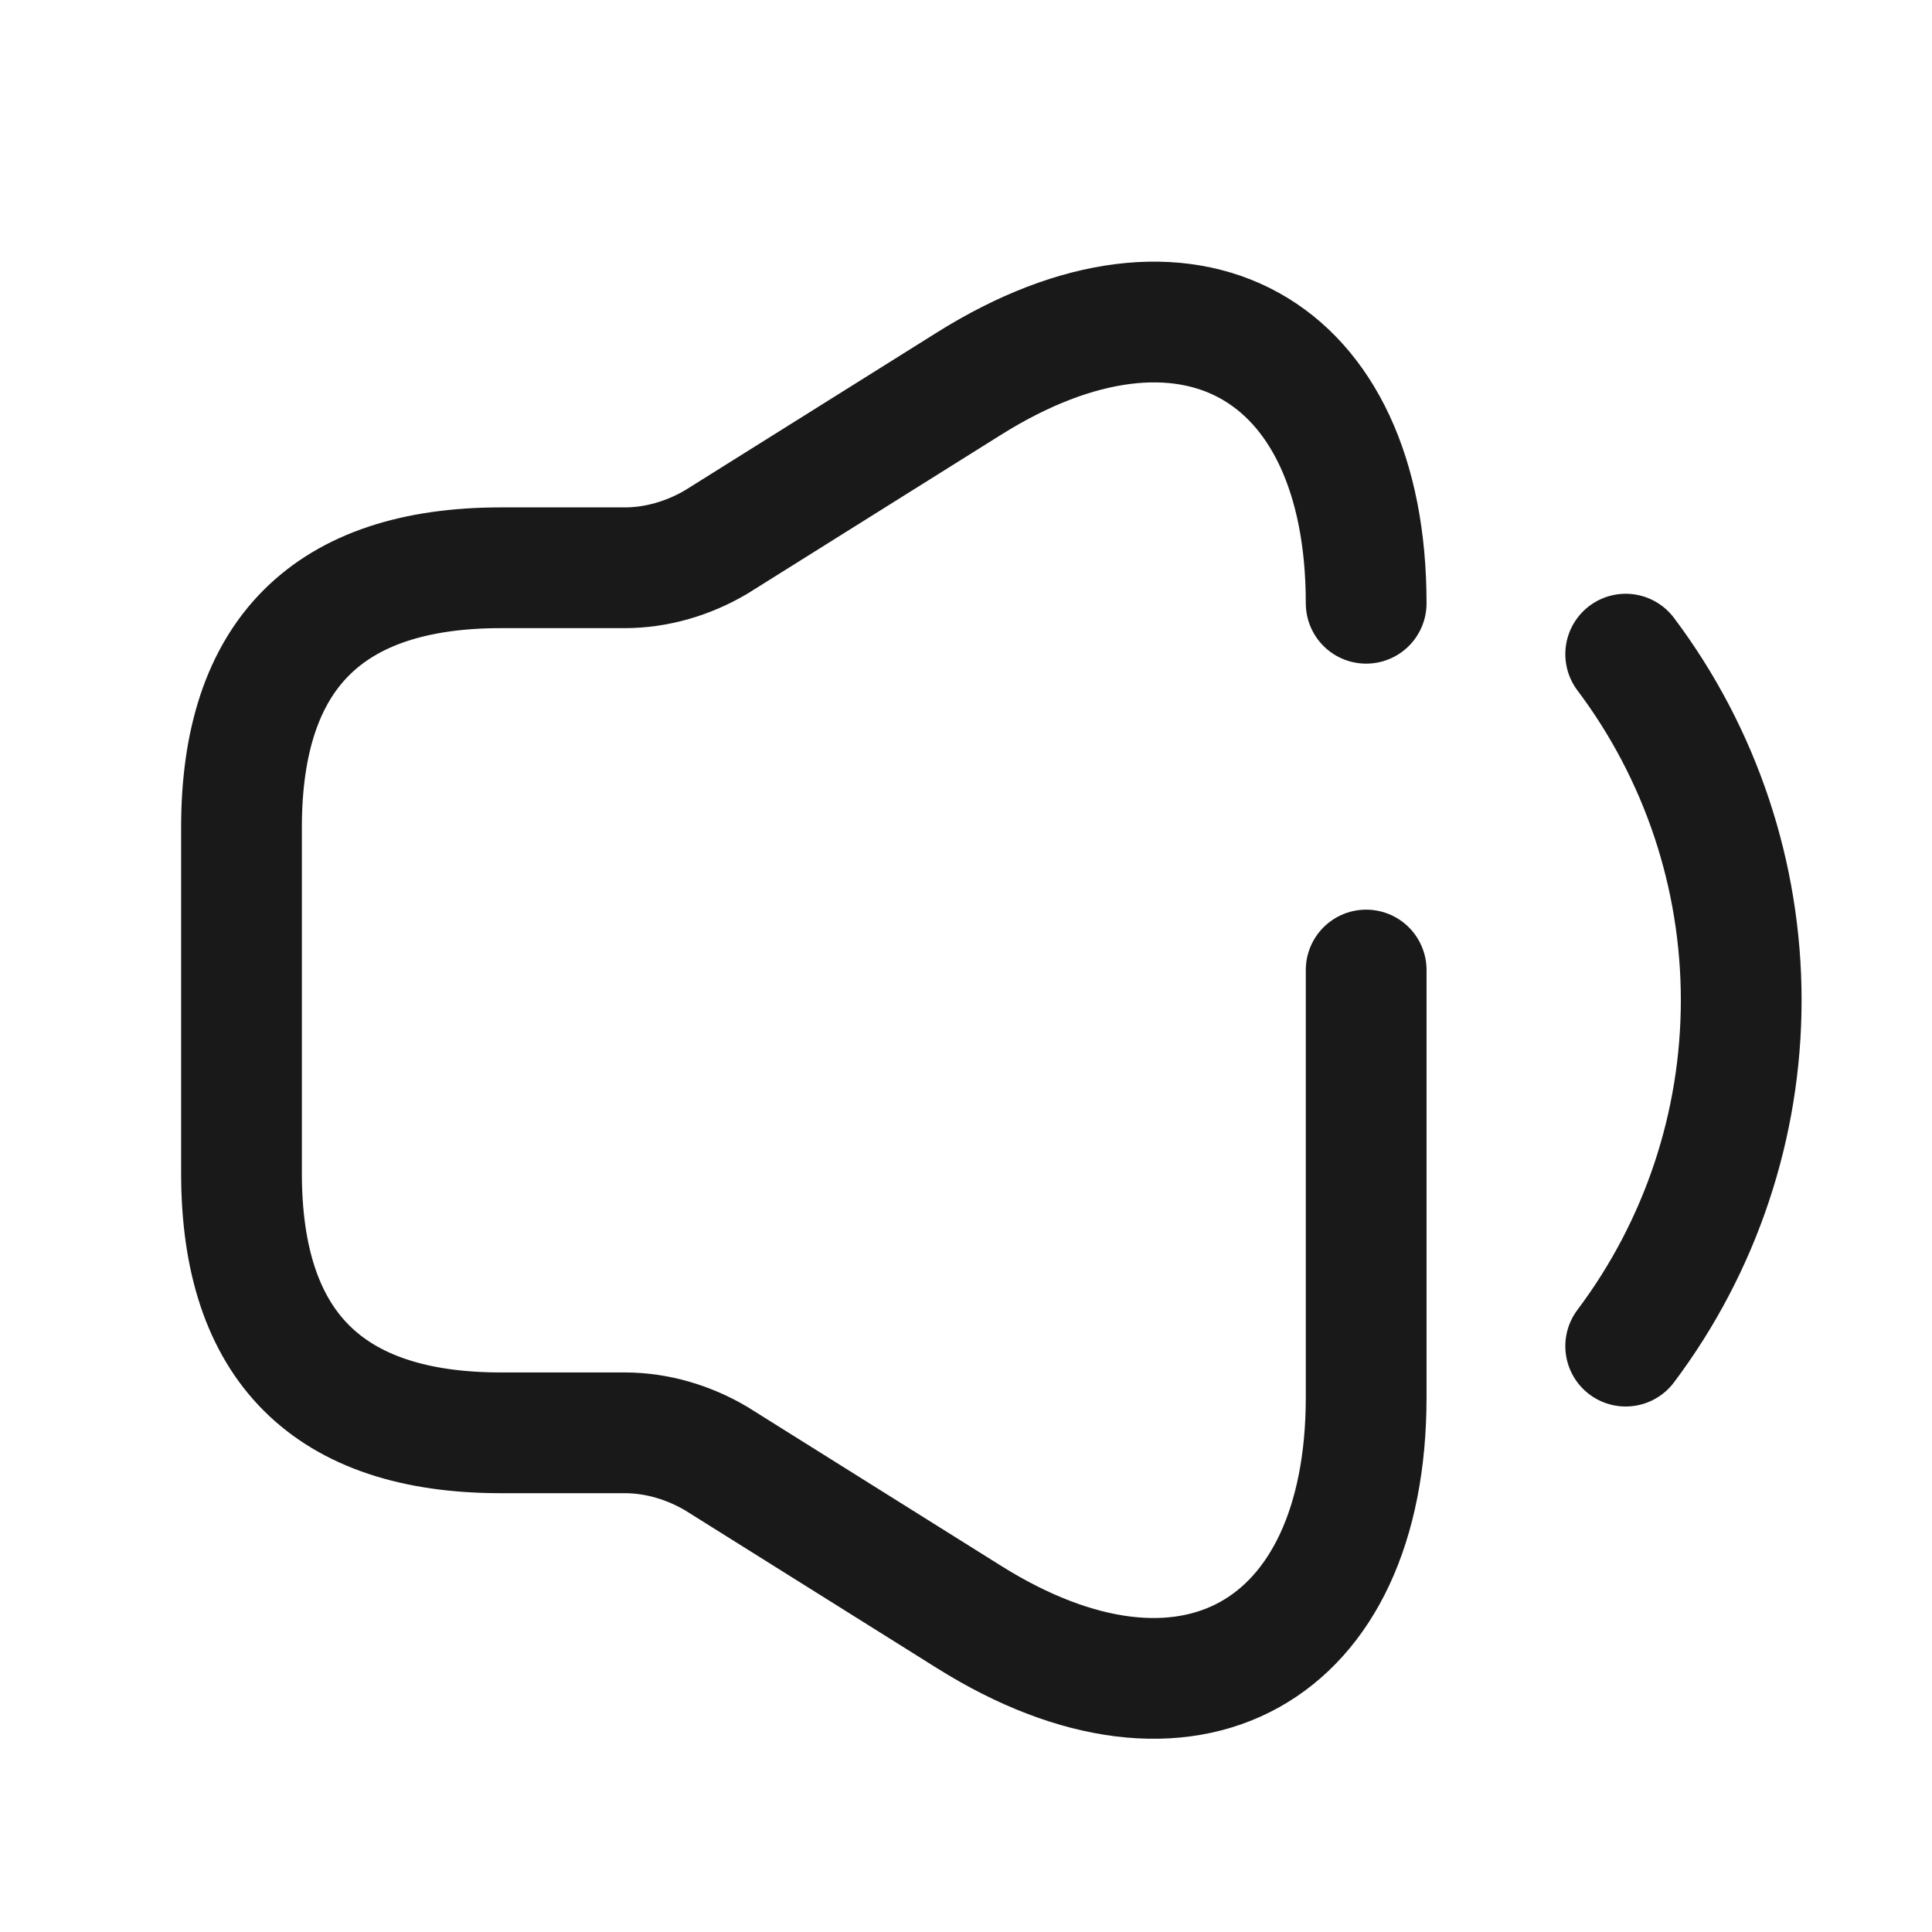 <svg width="24" height="24" viewBox="0 0 24 24" fill="none" xmlns="http://www.w3.org/2000/svg">
<path d="M16.971 7.494C16.971 4.292 14.746 3.067 12.038 4.765L8.9 6.731C8.556 6.935 8.159 7.053 7.761 7.053H6.224C4.075 7.053 3 8.128 3 10.277V14.575C3 16.724 4.075 17.799 6.224 17.799H7.761C8.159 17.799 8.556 17.917 8.9 18.121L12.038 20.087C14.746 21.785 16.971 20.549 16.971 17.358V12.05M20.195 8.126C21.127 9.365 21.63 10.874 21.63 12.424C21.63 13.974 21.127 15.482 20.195 16.722" stroke="#191919" stroke-width="1.5" stroke-linecap="round" stroke-linejoin="round"/>
</svg>
